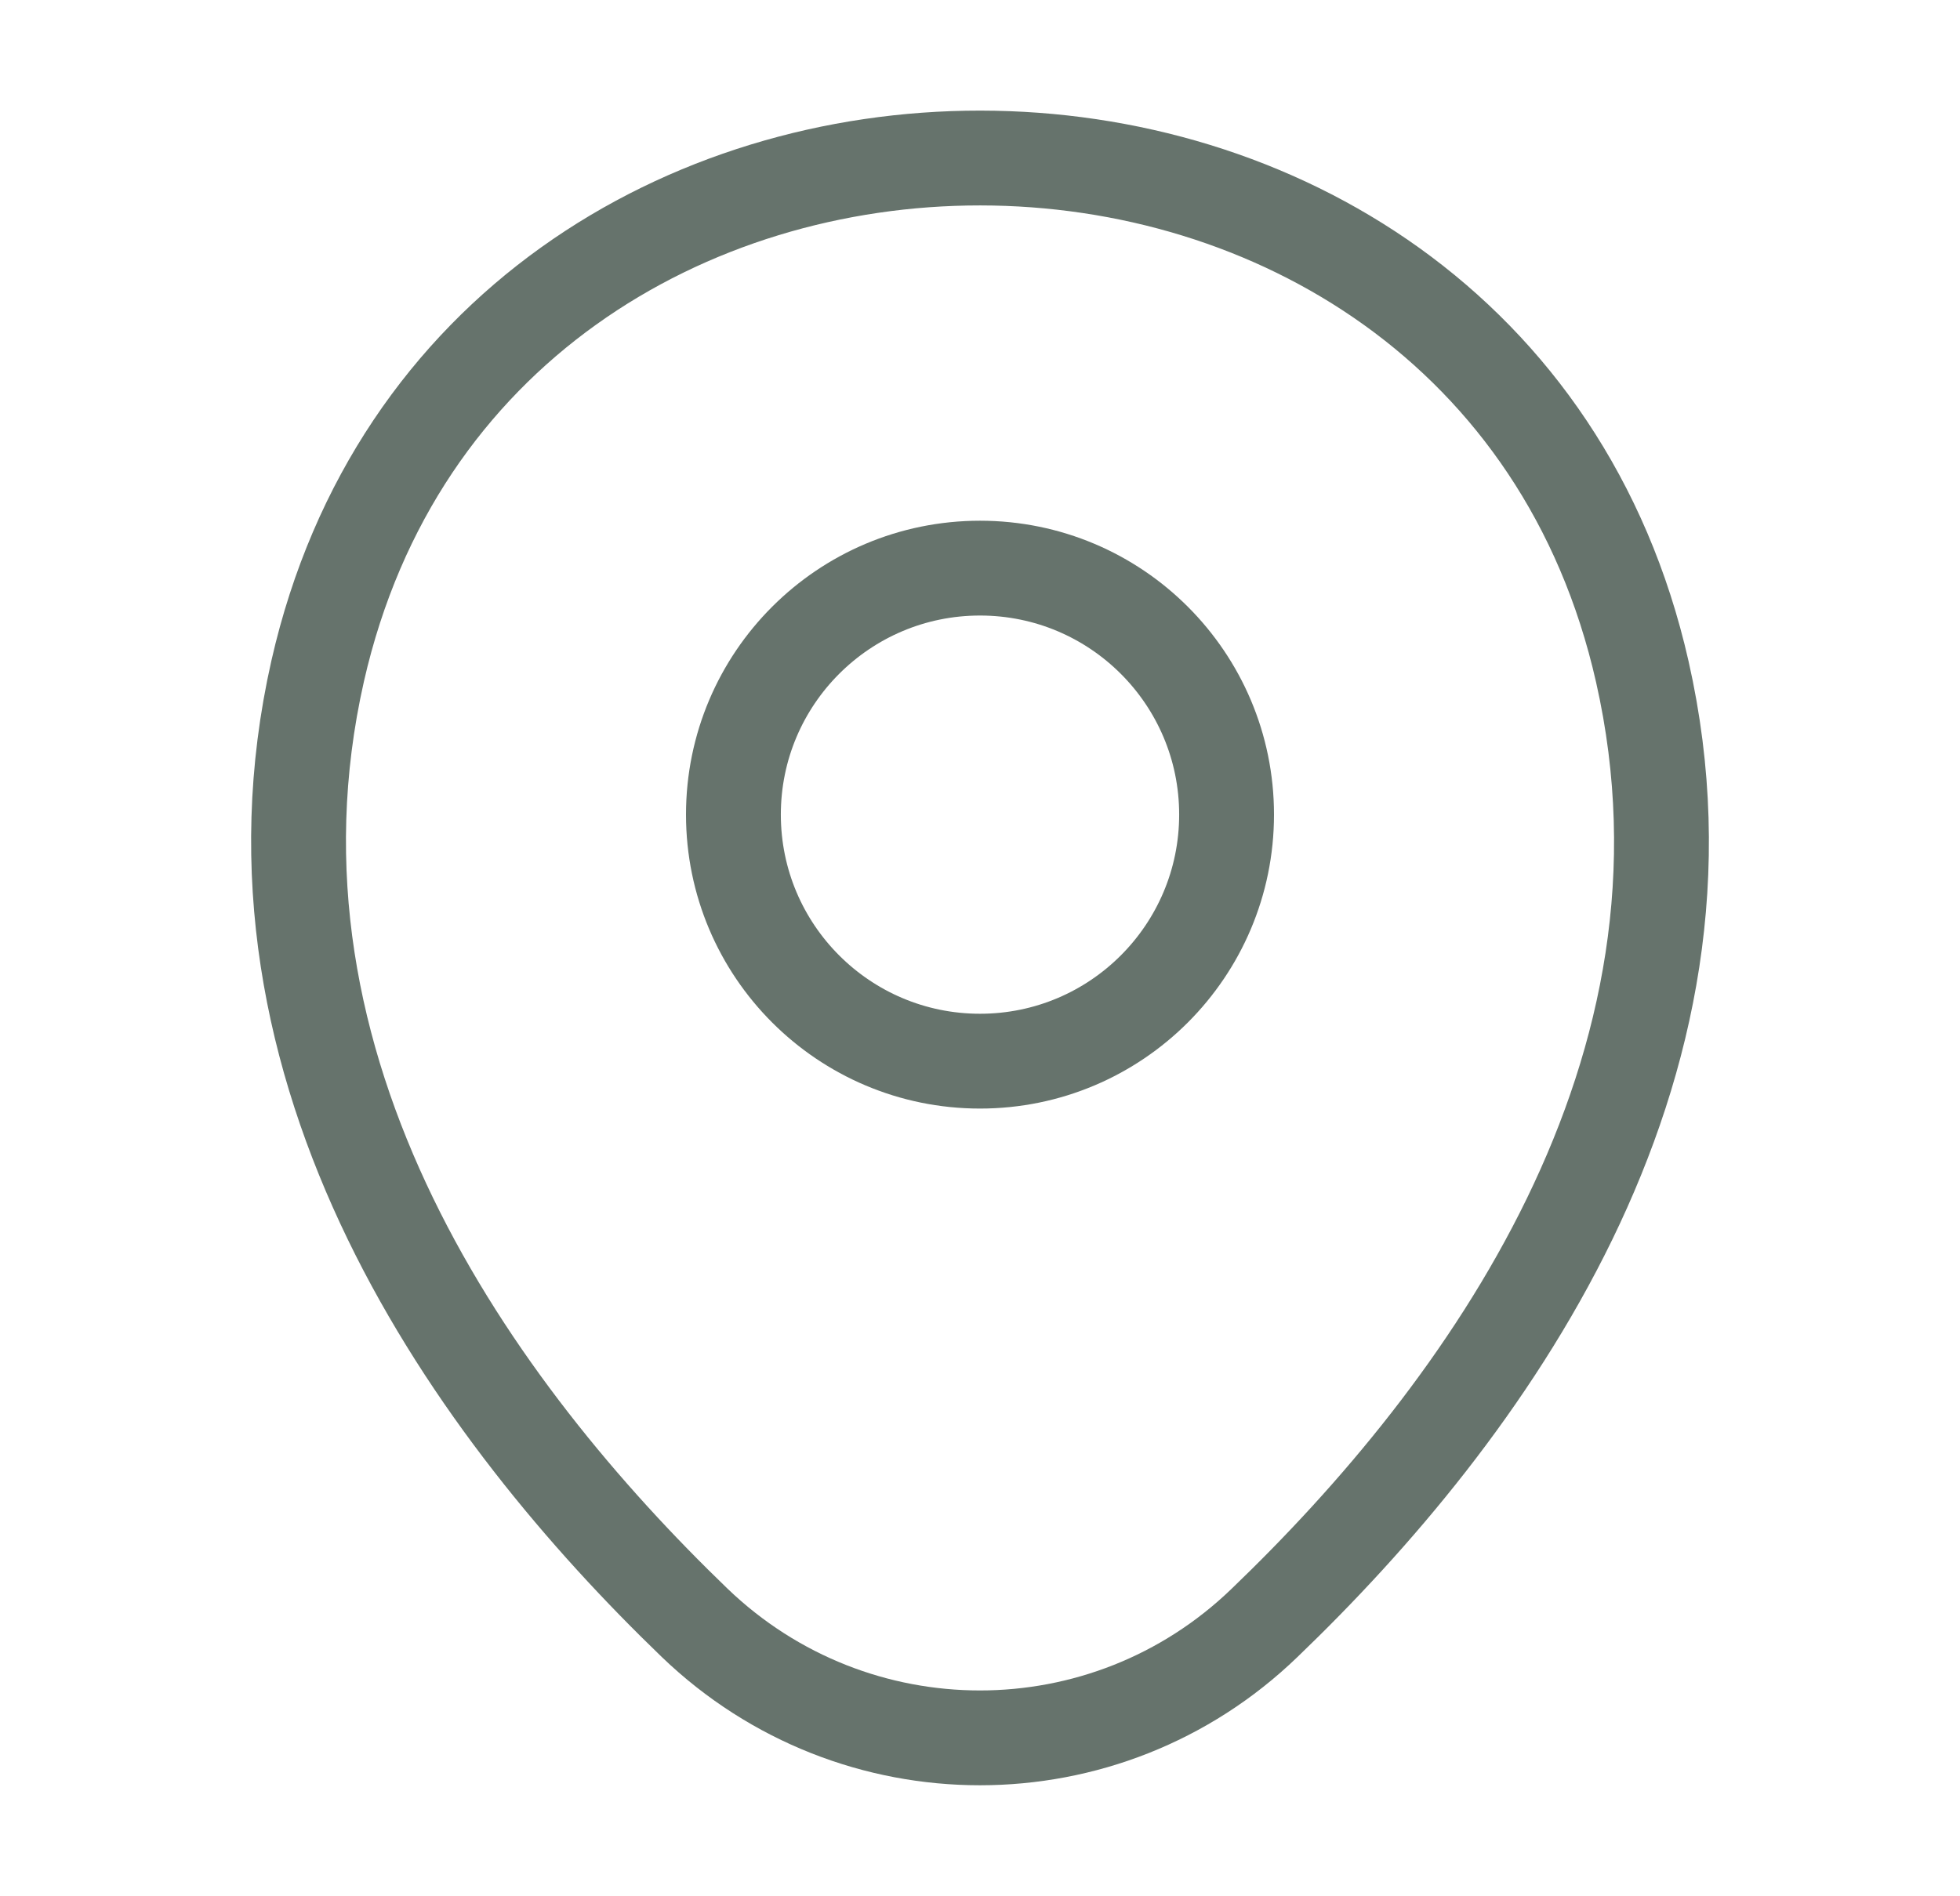 <svg width="31" height="30" viewBox="0 0 31 30" fill="none" xmlns="http://www.w3.org/2000/svg">
<path d="M15.5 16.788C17.654 16.788 19.4 15.041 19.4 12.887C19.4 10.734 17.654 8.988 15.5 8.988C13.346 8.988 11.6 10.734 11.6 12.887C11.6 15.041 13.346 16.788 15.5 16.788Z" stroke="#00160A" stroke-opacity="0.6" stroke-width="1.5"/>
<path d="M5.025 10.613C7.488 -0.213 23.525 -0.2 25.975 10.625C27.413 16.975 23.463 22.35 20 25.675C17.488 28.1 13.513 28.1 10.988 25.675C7.538 22.35 3.588 16.962 5.025 10.613Z" stroke="#00160A" stroke-opacity="0.6" stroke-width="1.5"/>
</svg>
